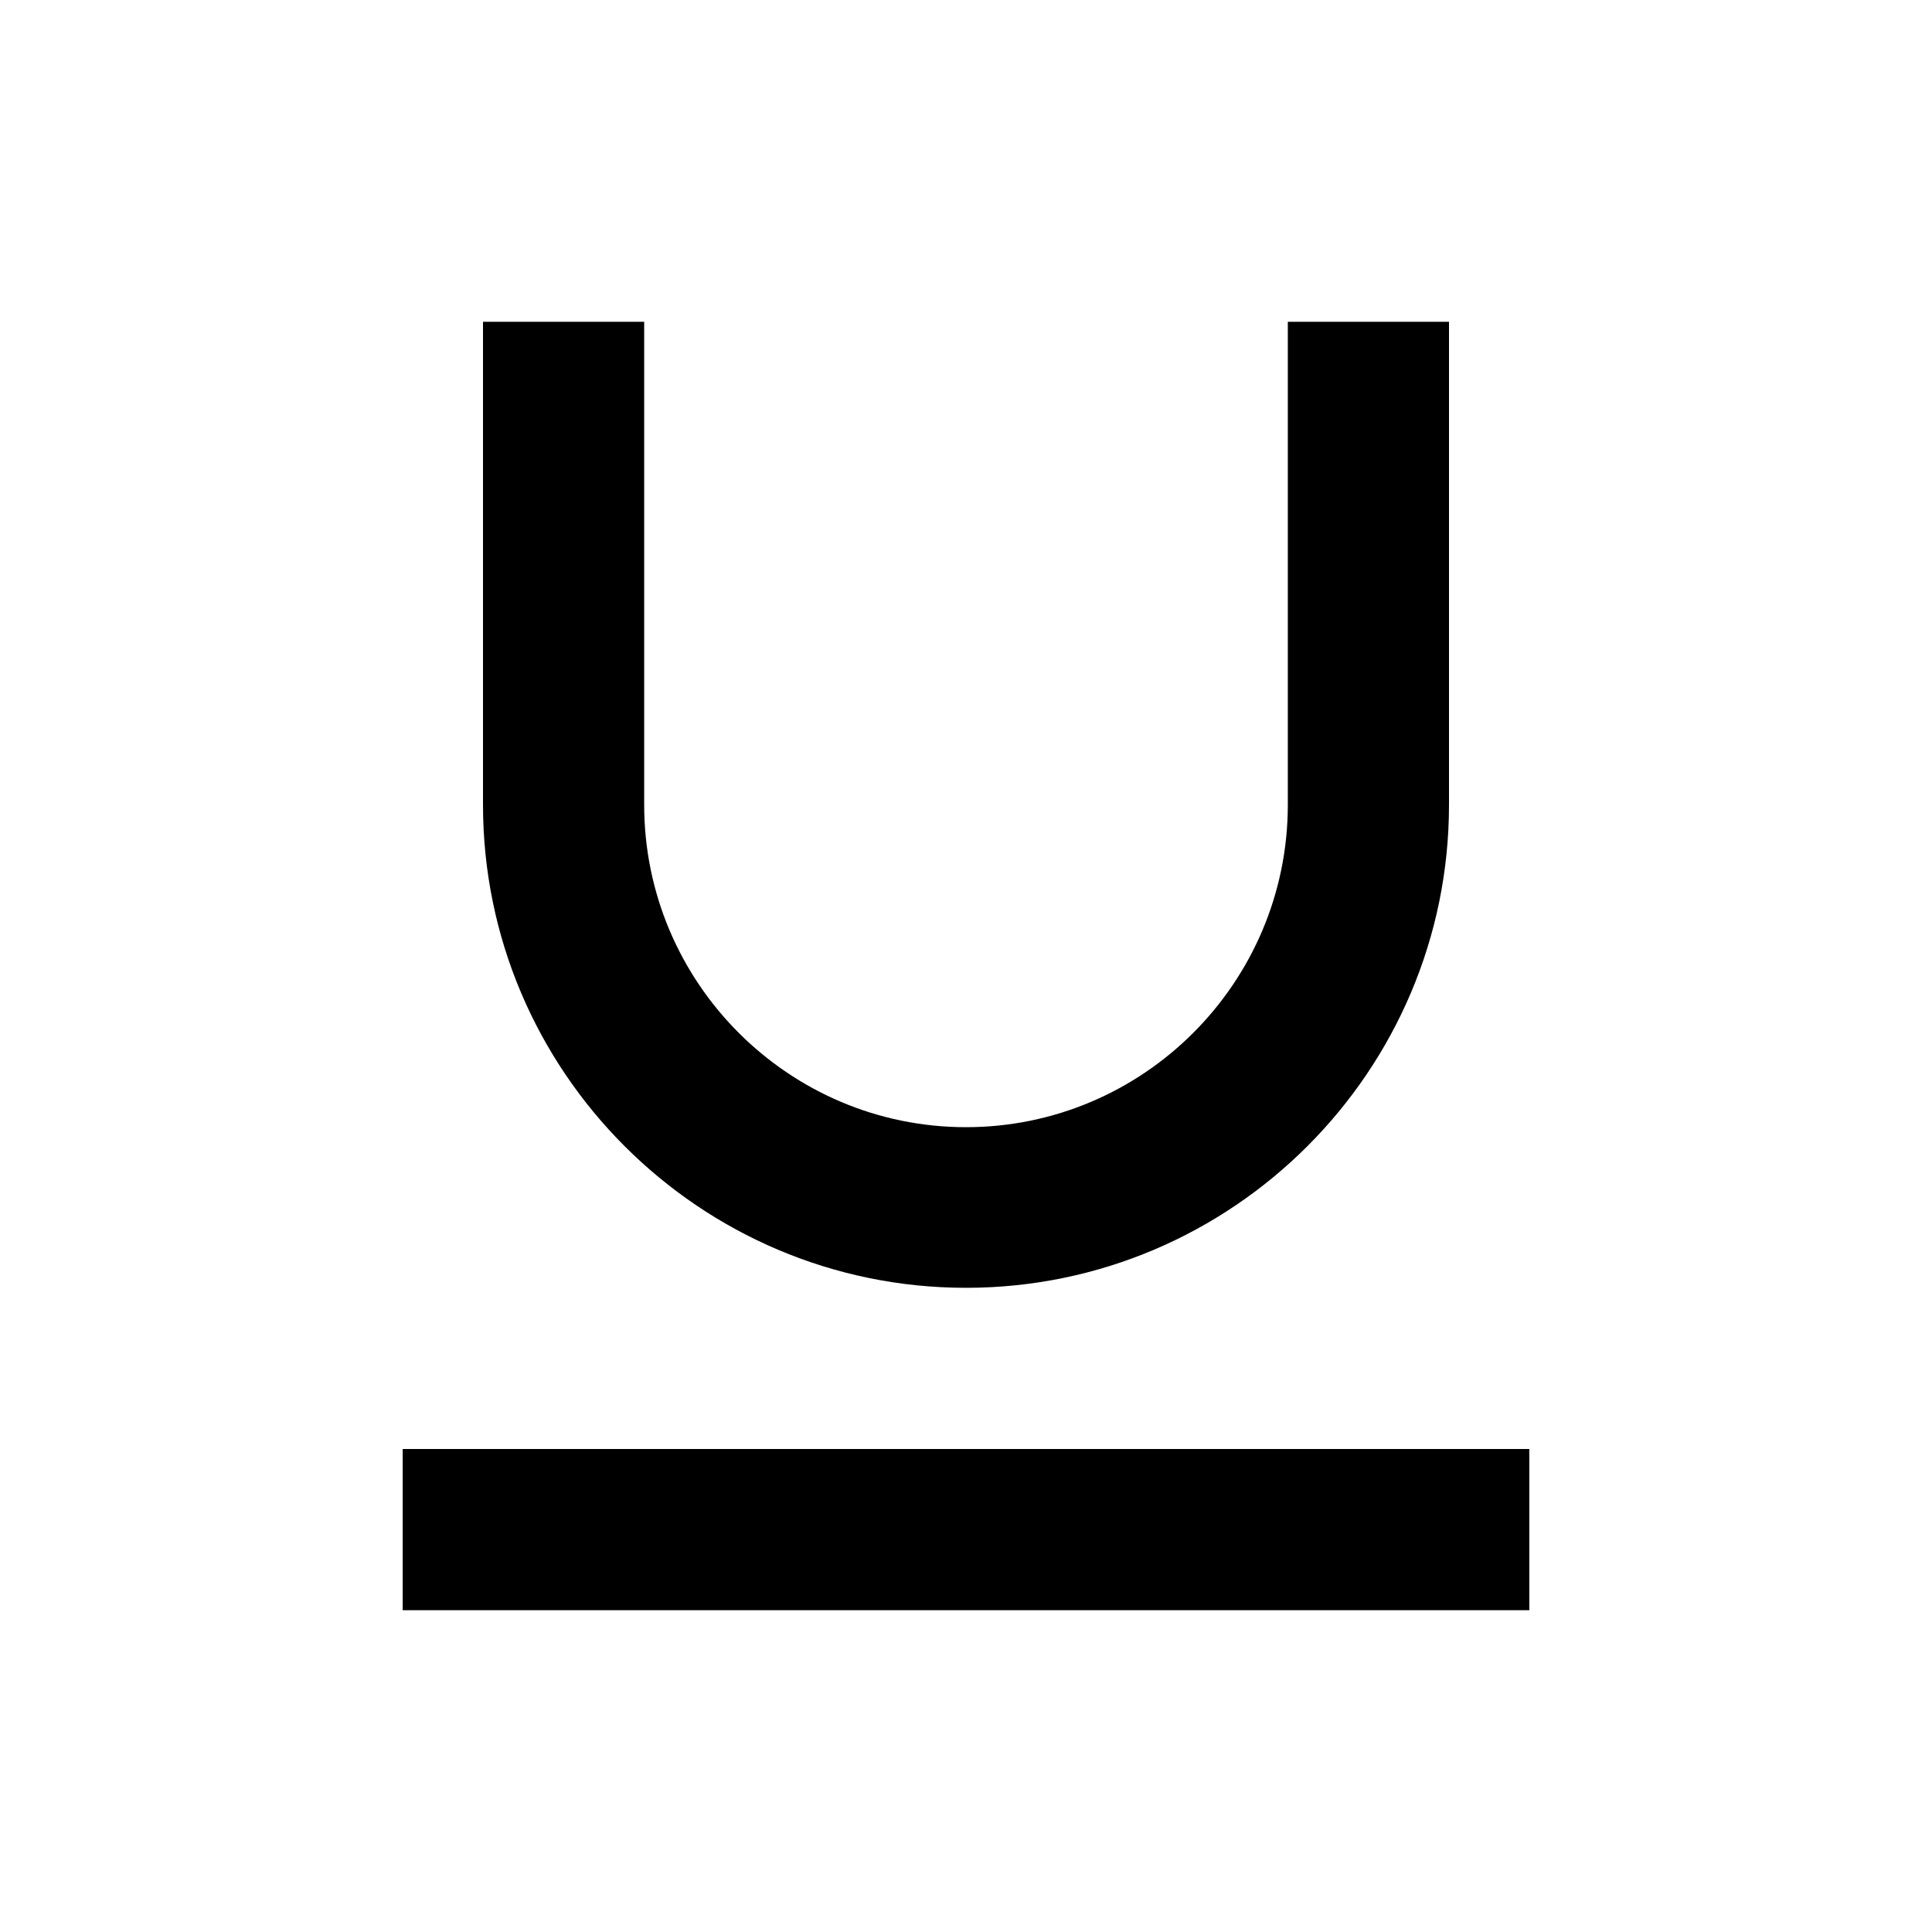 <?xml version="1.0" encoding="UTF-8"?>
<svg xmlns="http://www.w3.org/2000/svg" xmlns:xlink="http://www.w3.org/1999/xlink" width="14px" height="14px" viewBox="0 0 14 14" version="1.1">
<g id="surface1">
<path style=" stroke:none;fill-rule:nonzero;fill:rgb(0%,0%,0%);fill-opacity:1;" d="M 2.918 10.5 L 11.082 10.5 L 11.082 11.668 L 2.918 11.668 Z M 3.5 2.332 L 3.5 5.832 C 3.5 7.762 5.07 9.332 7 9.332 C 8.93 9.332 10.5 7.762 10.5 5.832 L 10.5 2.332 L 9.332 2.332 L 9.332 5.832 C 9.332 7.121 8.285 8.168 7 8.168 C 5.715 8.168 4.668 7.121 4.668 5.832 L 4.668 2.332 Z M 3.5 2.332 "/>
</g>
</svg>
